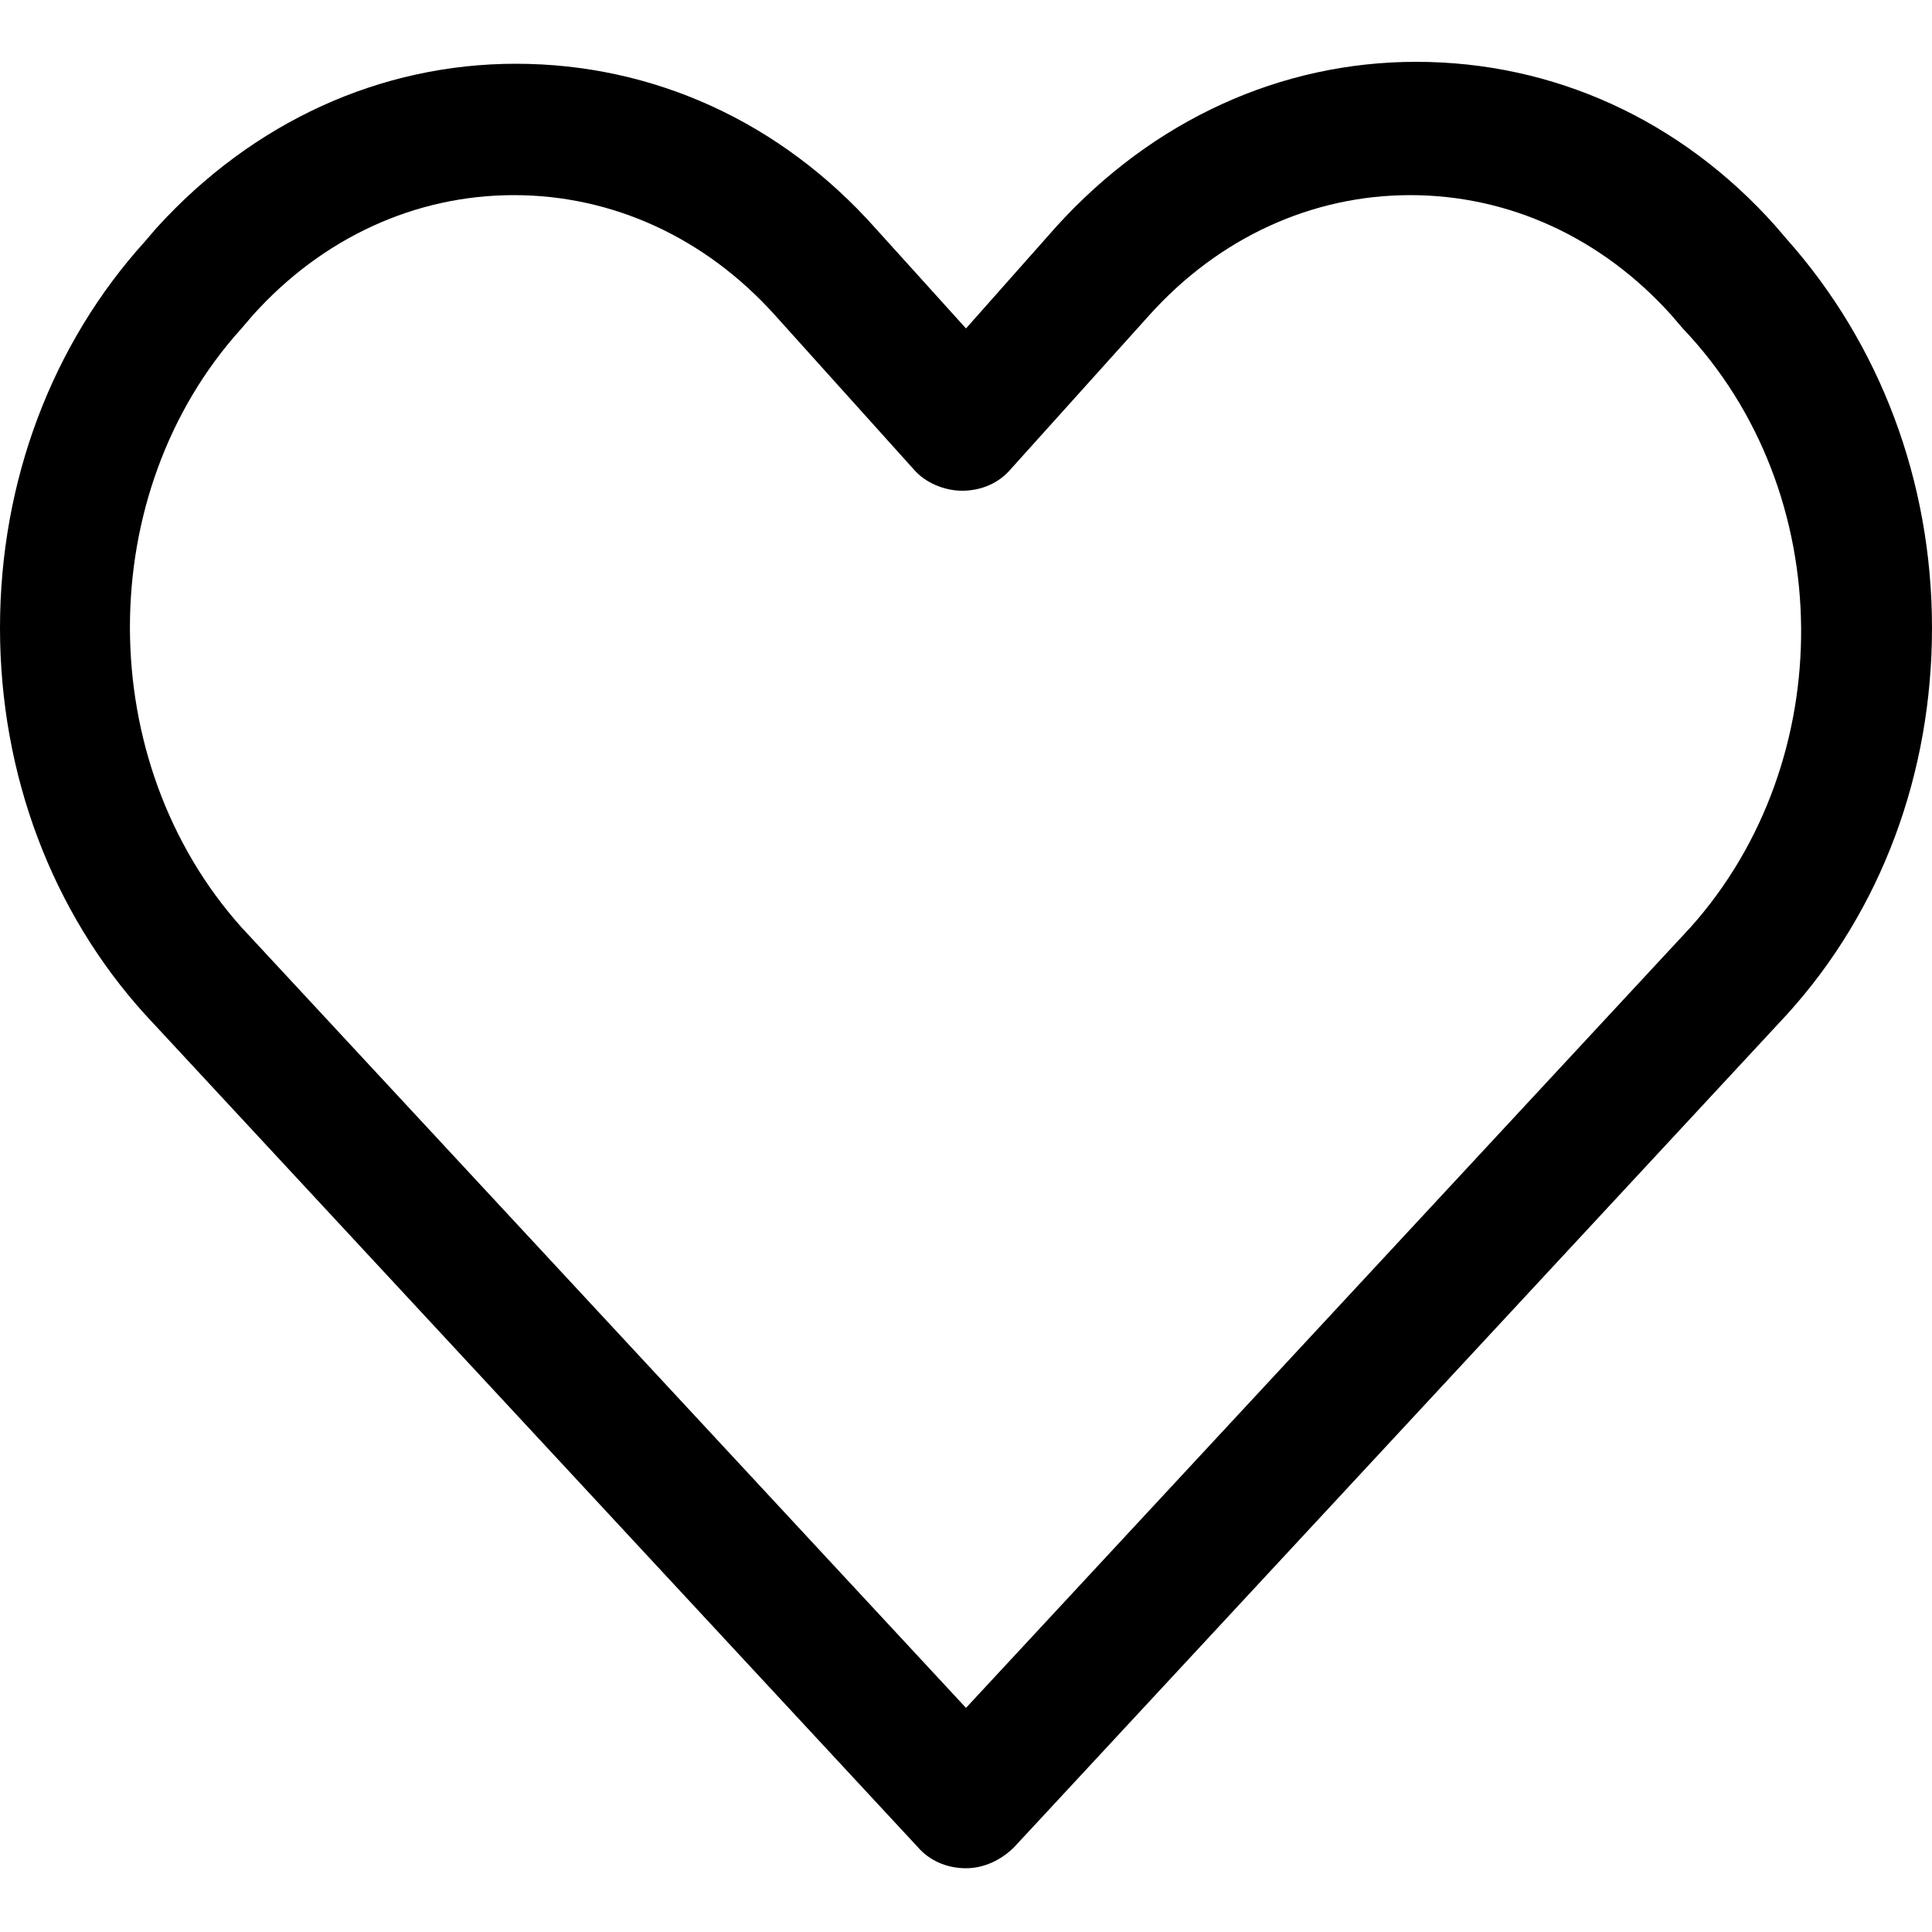 <?xml version="1.0" encoding="utf-8"?>
<!-- Generator: Adobe Illustrator 21.0.0, SVG Export Plug-In . SVG Version: 6.00 Build 0)  -->
<svg version="1.1" id="Capa_1" xmlns="http://www.w3.org/2000/svg" xmlns:xlink="http://www.w3.org/1999/xlink" x="0px" y="0px"
	 viewBox="0 0 100 100" style="enable-background:new 0 0 100 100;" xml:space="preserve">
<g>
	<path d="M92.5,12.4l-0.6-0.7c-4.9-5.5-11.5-8.5-18.6-8.5c-7,0-13.6,3-18.6,8.5L50,17l-4.7-5.2c-4.9-5.5-11.5-8.5-18.6-8.5
		c-7,0-13.6,3-18.6,8.5l-0.6,0.7C2.7,17.8,0,24.9,0,32.5c0,7.6,2.7,14.7,7.5,20c0,0,0,0,0,0l40,43.1c0.6,0.7,1.5,1.1,2.5,1.1
		c0.9,0,1.8-0.4,2.5-1.1l40-43.1c0,0,0,0,0,0c4.9-5.4,7.5-12.5,7.5-20C100,24.9,97.3,17.8,92.5,12.4z M87.5,48L50,88.4L12.5,48
		c-7.7-8.6-7.7-22.5,0-31l0.6-0.7c3.6-4,8.4-6.2,13.5-6.2s9.9,2.2,13.5,6.2l7.2,8c0.6,0.7,1.6,1.1,2.5,1.1c1,0,1.9-0.4,2.5-1.1
		l7.2-8c3.6-4,8.4-6.2,13.5-6.2c5.1,0,9.9,2.2,13.5,6.2l0.6,0.7C95.2,25.5,95.2,39.4,87.5,48z"/>
</g>
</svg>
